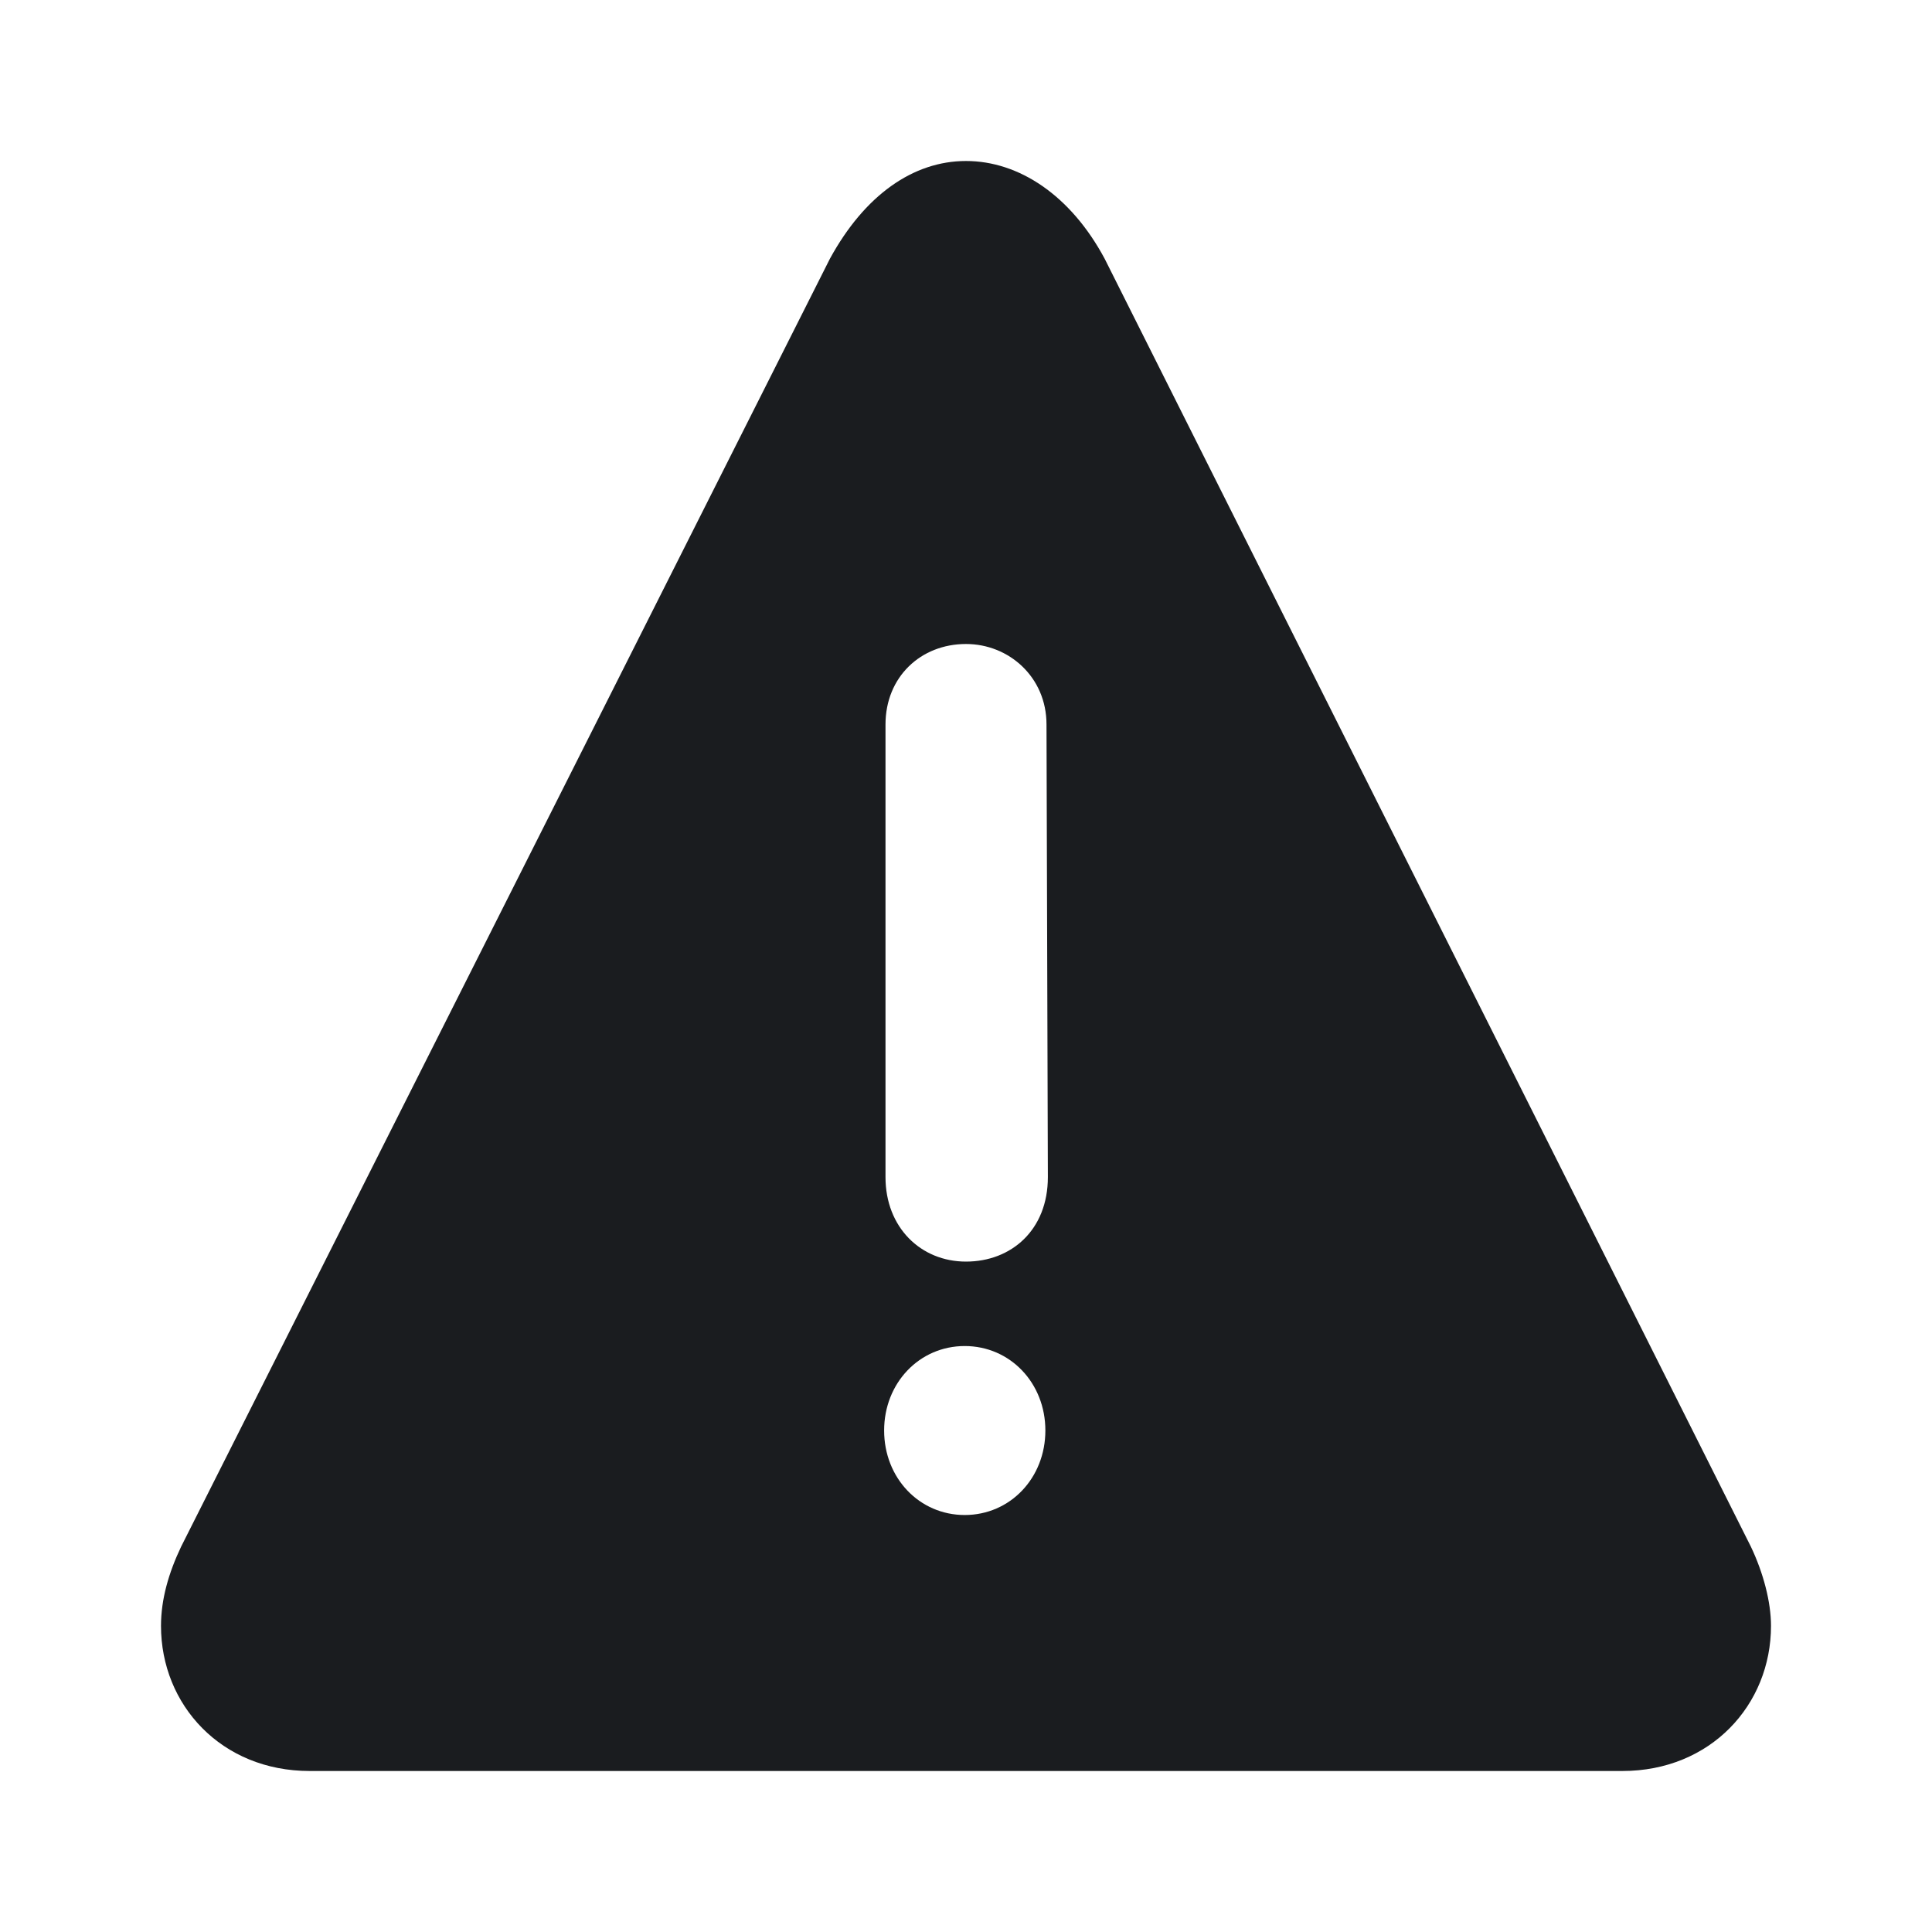<svg width="24" height="24" viewBox="0 0 24 24" fill="none" xmlns="http://www.w3.org/2000/svg">
<g clip-path="url(#clip0_2214_8118)">
<path fill-rule="evenodd" clip-rule="evenodd" d="M12 2C12.657 2 13.3 2.426 13.722 3.213L21.75 19.213C21.906 19.541 22 19.902 22 20.197C22 21.18 21.249 22 20.153 22H3.847C2.751 22 2 21.18 2 20.197C2 19.869 2.094 19.541 2.25 19.213L10.31 3.213C10.74 2.426 11.343 2 12 2ZM11.984 16.721C11.421 16.721 10.983 17.18 10.983 17.77C10.983 18.361 11.421 18.82 11.984 18.82C12.548 18.82 12.986 18.361 12.986 17.77C12.986 17.18 12.548 16.721 11.984 16.721ZM12 8C11.437 8 11 8.41 11 9V14.623C11 15.246 11.437 15.672 12 15.672C12.563 15.672 13.017 15.279 13.017 14.623L13 9C13 8.41 12.532 8 12 8Z" fill="#1A1C1F"/>
</g>
<defs>
<clipPath id="clip0_2214_8118">
<rect width="24" height="24" fill="white"/>
</clipPath>
</defs>
</svg>
